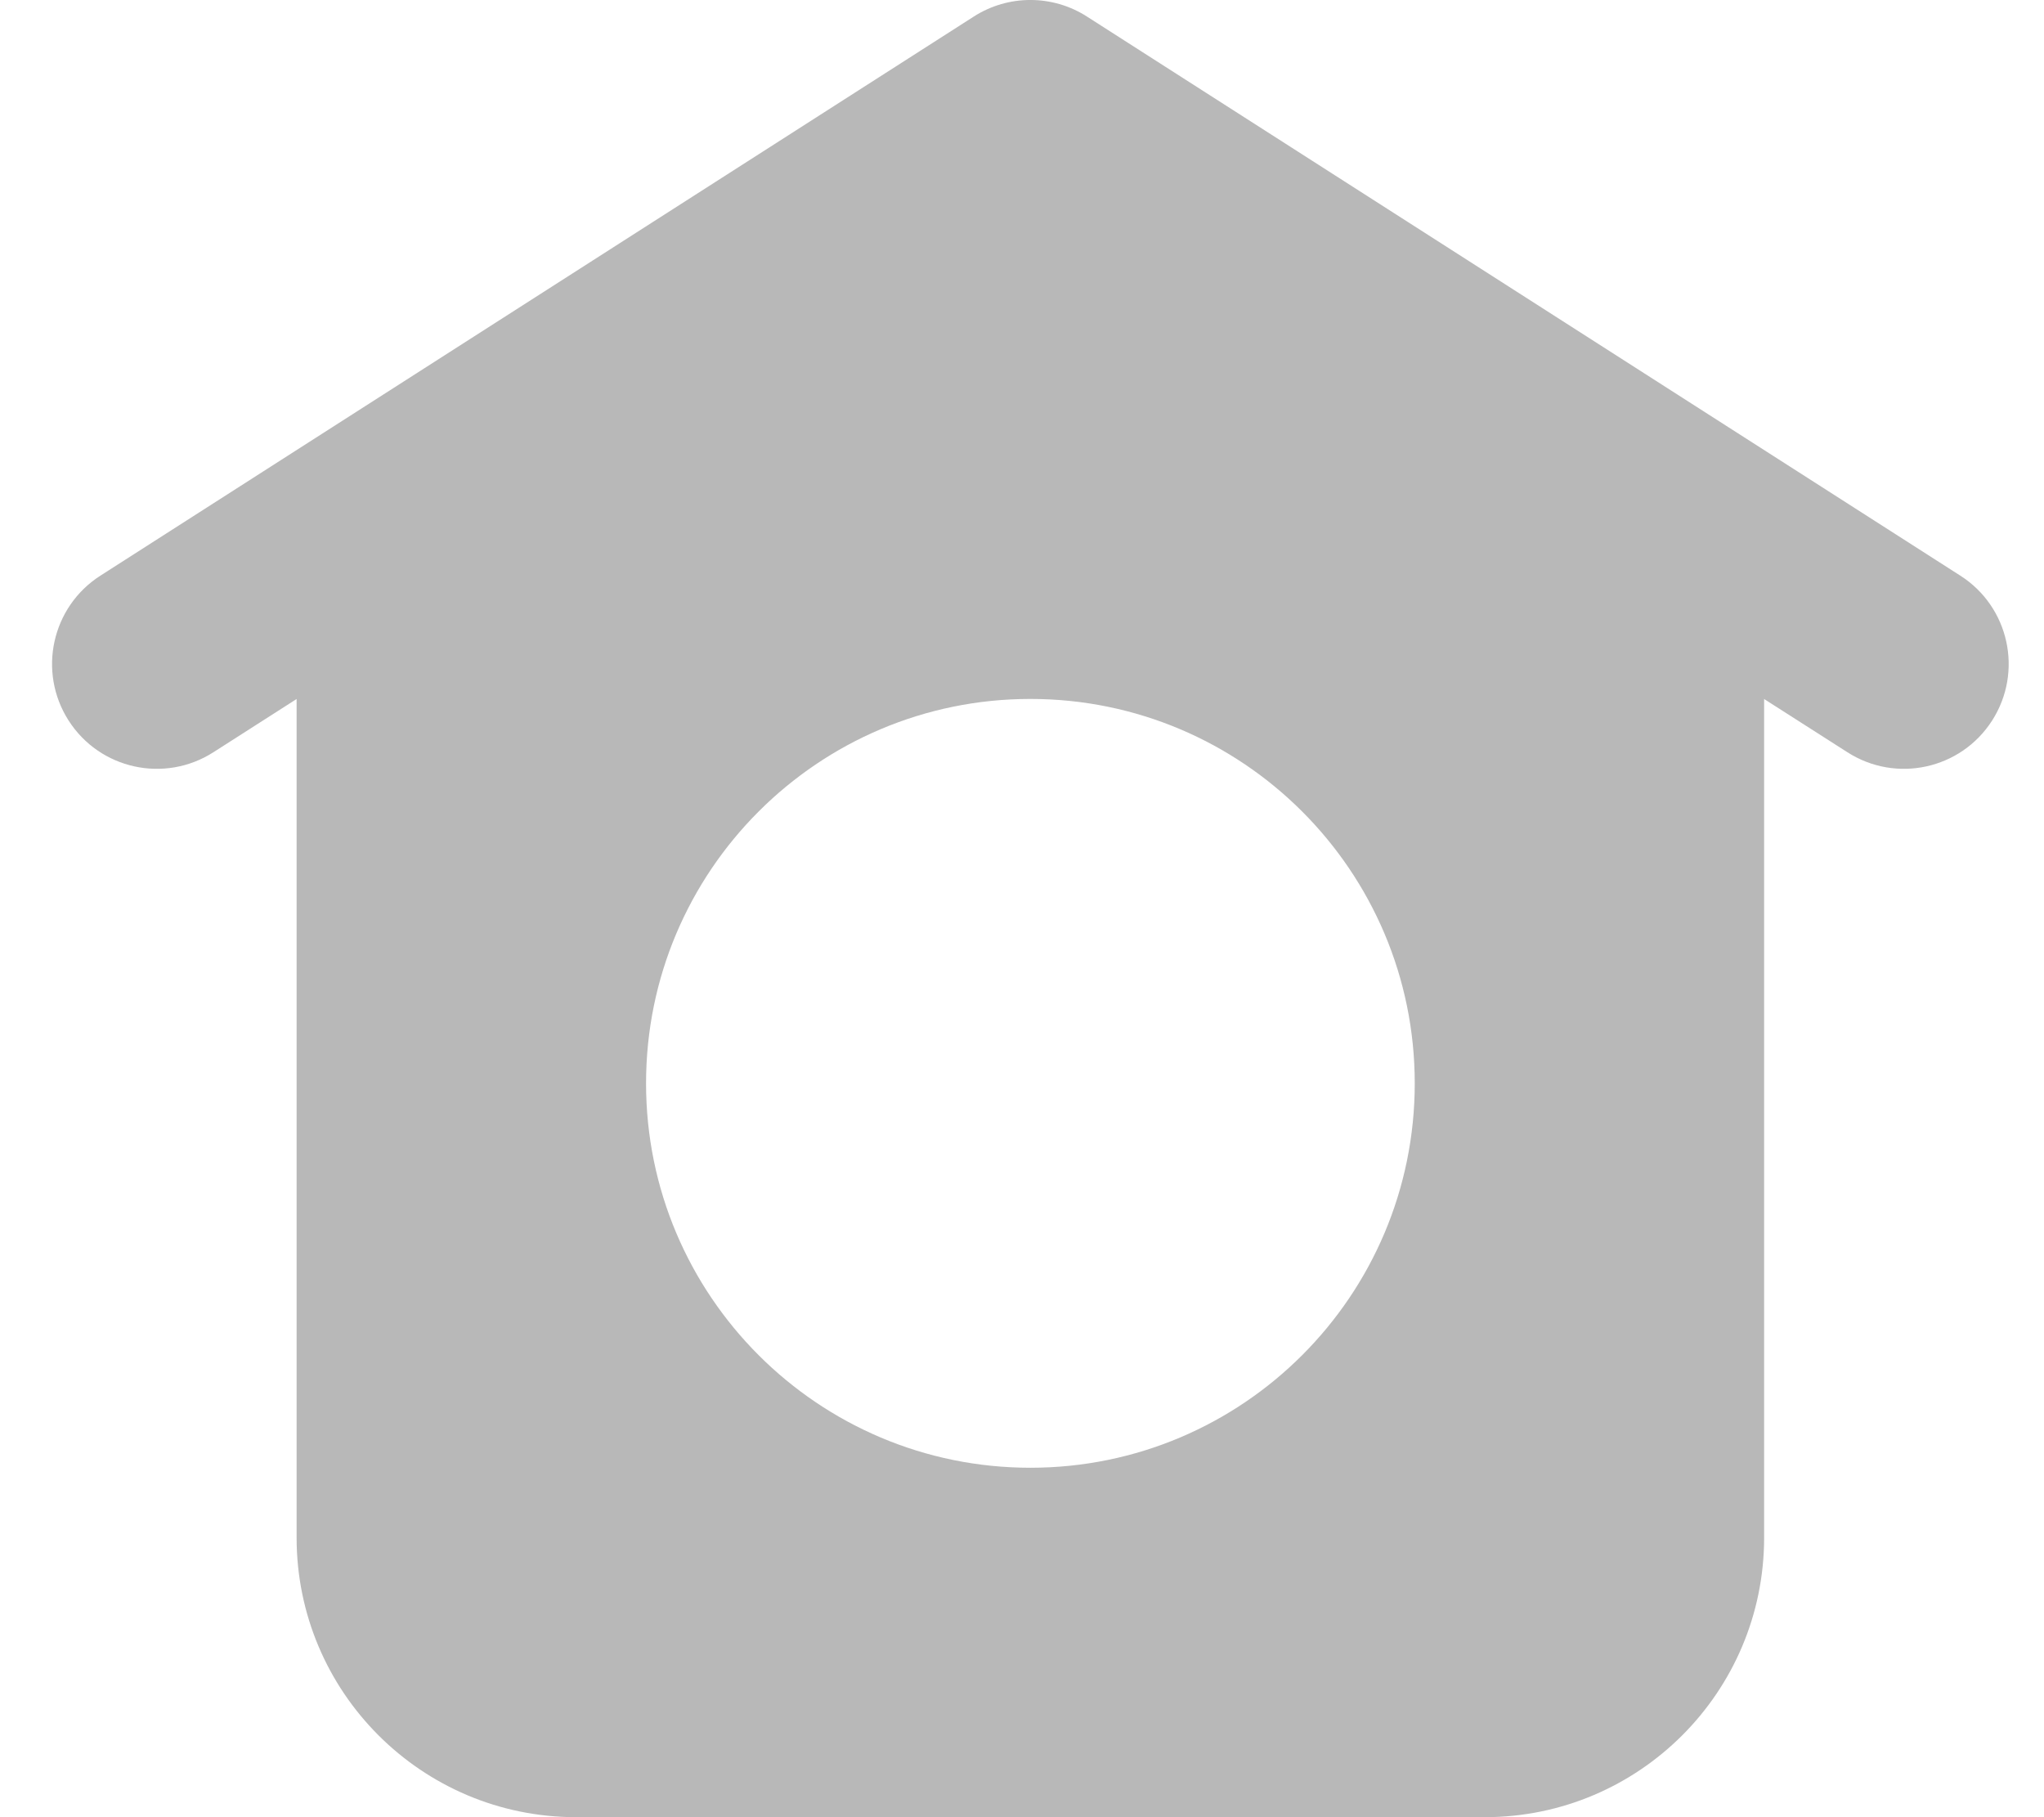 <svg width="27" height="24" viewBox="0 0 27 24" fill="none" xmlns="http://www.w3.org/2000/svg">
<path fill-rule="evenodd" clip-rule="evenodd" d="M14.357 0.218C13.902 -0.073 13.319 -0.073 12.864 0.218L1.326 7.603C0.682 8.015 0.494 8.872 0.906 9.516C1.318 10.16 2.174 10.348 2.819 9.935L3.918 9.232V20.308C3.918 22.347 5.571 24 7.611 24H19.611C21.65 24 23.303 22.347 23.303 20.308V9.232L24.403 9.935C25.047 10.348 25.903 10.16 26.315 9.516C26.727 8.872 26.54 8.015 25.895 7.603L14.357 0.218ZM18.688 14.308C18.688 17.112 16.415 19.385 13.611 19.385C10.807 19.385 8.534 17.112 8.534 14.308C8.534 11.504 10.807 9.231 13.611 9.231C16.415 9.231 18.688 11.504 18.688 14.308Z" fill="#B8B8B8"/>
</svg>

